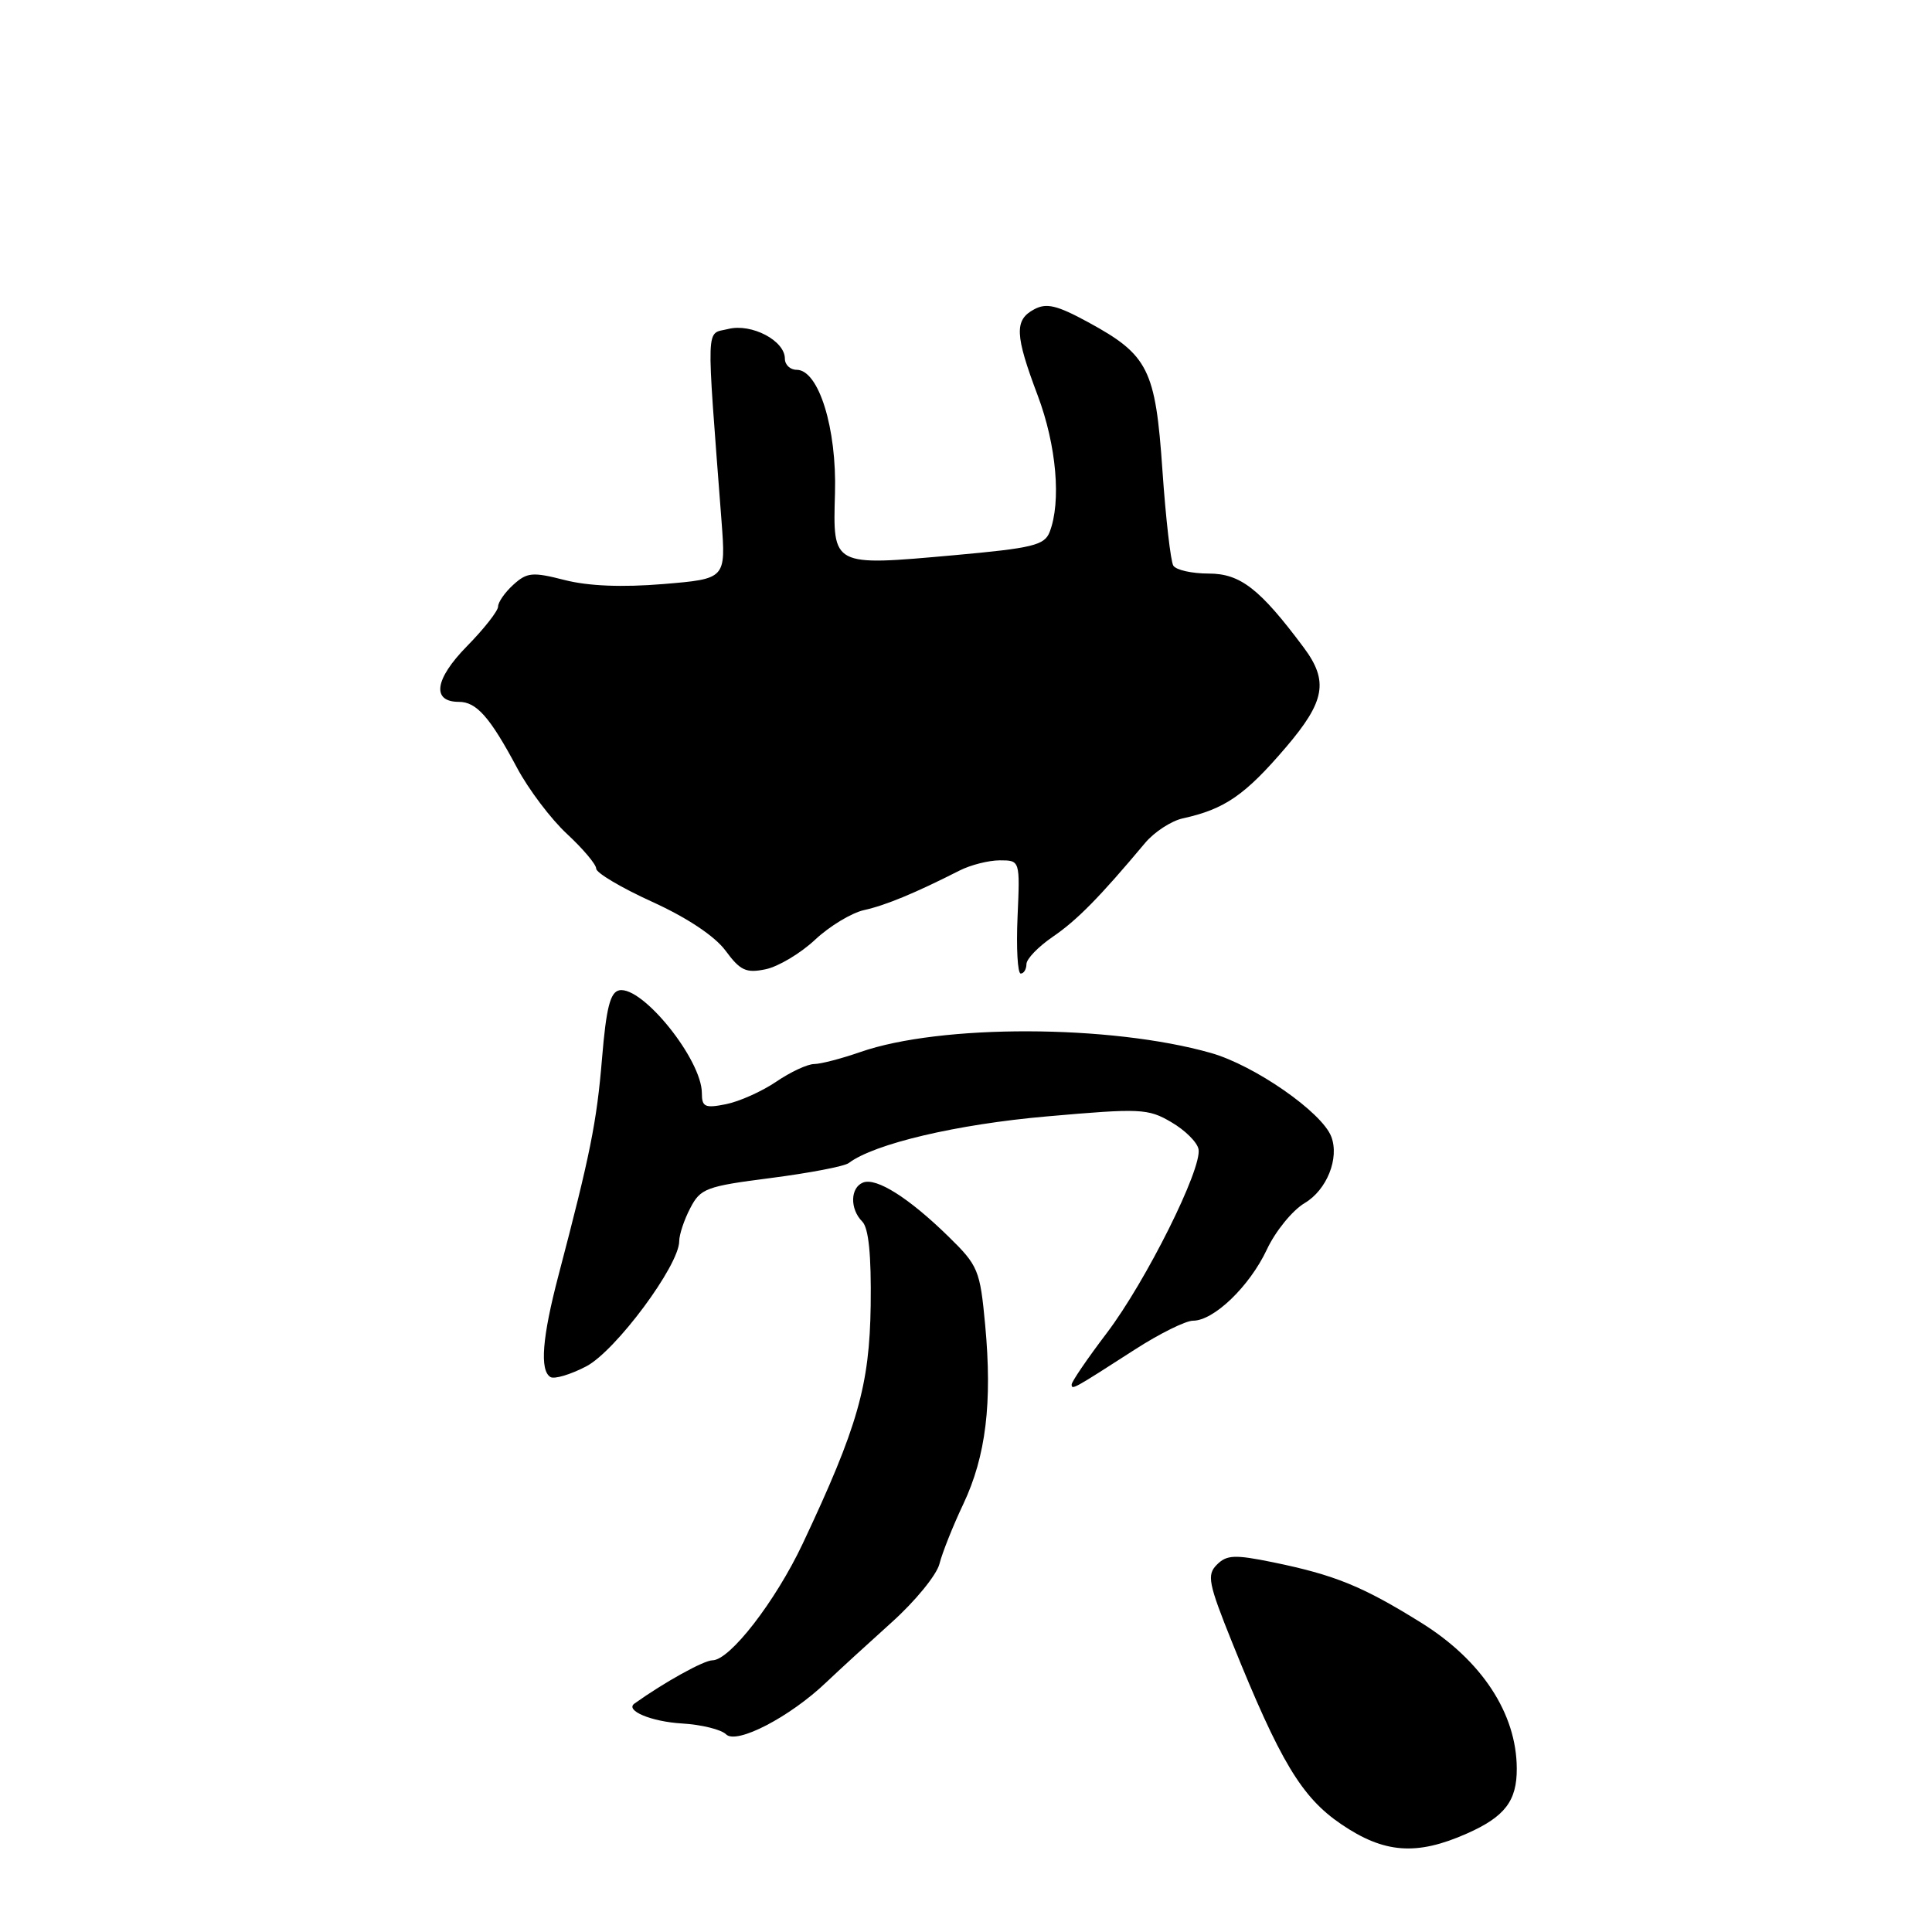 <?xml version="1.0" encoding="UTF-8" standalone="no"?>
<!DOCTYPE svg PUBLIC "-//W3C//DTD SVG 1.1//EN" "http://www.w3.org/Graphics/SVG/1.1/DTD/svg11.dtd" >
<svg xmlns="http://www.w3.org/2000/svg" xmlns:xlink="http://www.w3.org/1999/xlink" version="1.1" viewBox="0 0 256 256">
 <g >
 <path fill="currentColor"
d=" M 194.36 242.96 C 199.40 240.73 201.01 238.63 200.98 234.32 C 200.95 227.04 196.33 220.01 188.33 215.03 C 180.54 210.18 176.87 208.69 168.63 207.00 C 163.62 205.98 162.55 206.02 161.25 207.32 C 159.89 208.68 160.10 209.77 163.28 217.67 C 169.62 233.40 172.47 238.15 177.71 241.71 C 183.41 245.59 187.70 245.91 194.36 242.96 Z  M 109.50 222.90 C 111.15 221.33 115.05 217.76 118.16 214.96 C 121.27 212.17 124.11 208.69 124.48 207.23 C 124.85 205.76 126.27 202.19 127.65 199.28 C 130.64 192.95 131.50 185.88 130.54 175.56 C 129.86 168.28 129.62 167.70 125.66 163.83 C 120.44 158.73 116.14 156.01 114.37 156.69 C 112.66 157.35 112.59 160.19 114.25 161.86 C 115.10 162.71 115.46 166.26 115.37 172.98 C 115.22 183.57 113.66 189.06 106.36 204.55 C 102.75 212.19 96.71 220.00 94.40 220.00 C 93.27 220.00 88.03 222.90 84.07 225.73 C 82.77 226.65 86.30 228.13 90.37 228.37 C 92.94 228.52 95.57 229.17 96.21 229.81 C 97.59 231.19 104.67 227.52 109.50 222.90 Z  M 150.41 178.80 C 153.65 176.71 157.11 175.00 158.08 175.00 C 160.84 175.00 165.57 170.45 167.86 165.58 C 169.00 163.14 171.26 160.37 172.88 159.41 C 175.81 157.68 177.50 153.46 176.40 150.61 C 175.16 147.37 166.23 141.16 160.44 139.52 C 147.15 135.75 124.64 135.69 114.00 139.40 C 111.53 140.26 108.78 140.98 107.89 140.99 C 107.00 140.99 104.73 142.05 102.84 143.34 C 100.95 144.62 97.96 145.96 96.20 146.31 C 93.41 146.87 93.00 146.68 93.00 144.84 C 93.00 140.42 85.14 130.64 82.06 131.22 C 80.86 131.46 80.33 133.52 79.77 140.27 C 79.07 148.71 78.21 152.97 74.00 169.00 C 71.84 177.23 71.50 181.57 72.93 182.46 C 73.45 182.78 75.59 182.14 77.68 181.05 C 81.57 179.02 90.00 167.67 90.00 164.46 C 90.00 163.60 90.65 161.63 91.46 160.09 C 92.81 157.47 93.56 157.19 102.16 156.09 C 107.25 155.43 111.88 154.55 112.46 154.11 C 115.85 151.55 126.79 148.97 138.71 147.93 C 151.11 146.84 152.12 146.88 155.20 148.69 C 157.01 149.74 158.64 151.35 158.81 152.27 C 159.31 154.83 151.84 169.80 146.65 176.64 C 144.09 180.01 142.00 183.08 142.00 183.45 C 142.00 184.20 142.16 184.11 150.41 178.80 Z  M 108.00 124.52 C 109.92 122.72 112.85 120.95 114.50 120.59 C 117.35 119.96 121.24 118.35 127.15 115.35 C 128.61 114.61 131.01 114.00 132.48 114.00 C 135.16 114.00 135.16 114.00 134.83 121.50 C 134.65 125.63 134.84 129.00 135.25 129.00 C 135.66 129.00 136.00 128.44 136.01 127.75 C 136.01 127.06 137.59 125.43 139.51 124.12 C 142.70 121.94 145.70 118.90 151.72 111.71 C 152.94 110.25 155.19 108.78 156.72 108.44 C 162.28 107.22 164.97 105.37 170.39 99.02 C 175.59 92.93 176.07 90.25 172.75 85.80 C 166.94 78.01 164.35 76.00 160.16 76.00 C 157.94 76.00 155.83 75.53 155.47 74.95 C 155.12 74.38 154.47 68.71 154.03 62.35 C 153.11 48.92 152.17 47.04 144.20 42.70 C 140.05 40.44 138.66 40.11 137.03 40.99 C 134.39 42.40 134.47 44.36 137.50 52.40 C 139.99 59.01 140.64 66.50 139.08 70.50 C 138.40 72.25 136.83 72.63 126.40 73.57 C 110.21 75.02 110.36 75.09 110.64 65.35 C 110.89 56.75 108.48 49.00 105.56 49.00 C 104.70 49.00 104.00 48.34 104.00 47.52 C 104.00 45.13 99.58 42.82 96.50 43.59 C 93.49 44.35 93.56 42.17 95.61 69.10 C 96.18 76.70 96.18 76.70 87.89 77.39 C 82.42 77.84 77.97 77.66 74.83 76.86 C 70.57 75.77 69.84 75.83 68.03 77.47 C 66.91 78.48 66.00 79.79 66.00 80.37 C 66.00 80.95 64.14 83.32 61.86 85.64 C 57.59 89.99 57.16 93.00 60.81 93.00 C 63.14 93.00 64.92 95.02 68.50 101.72 C 70.03 104.60 73.02 108.55 75.14 110.51 C 77.26 112.48 79.00 114.54 79.00 115.10 C 79.00 115.66 82.34 117.64 86.43 119.50 C 91.06 121.61 94.71 124.04 96.14 125.97 C 98.09 128.62 98.87 128.97 101.46 128.43 C 103.13 128.08 106.08 126.32 108.00 124.52 Z "/>
</g>
</svg>